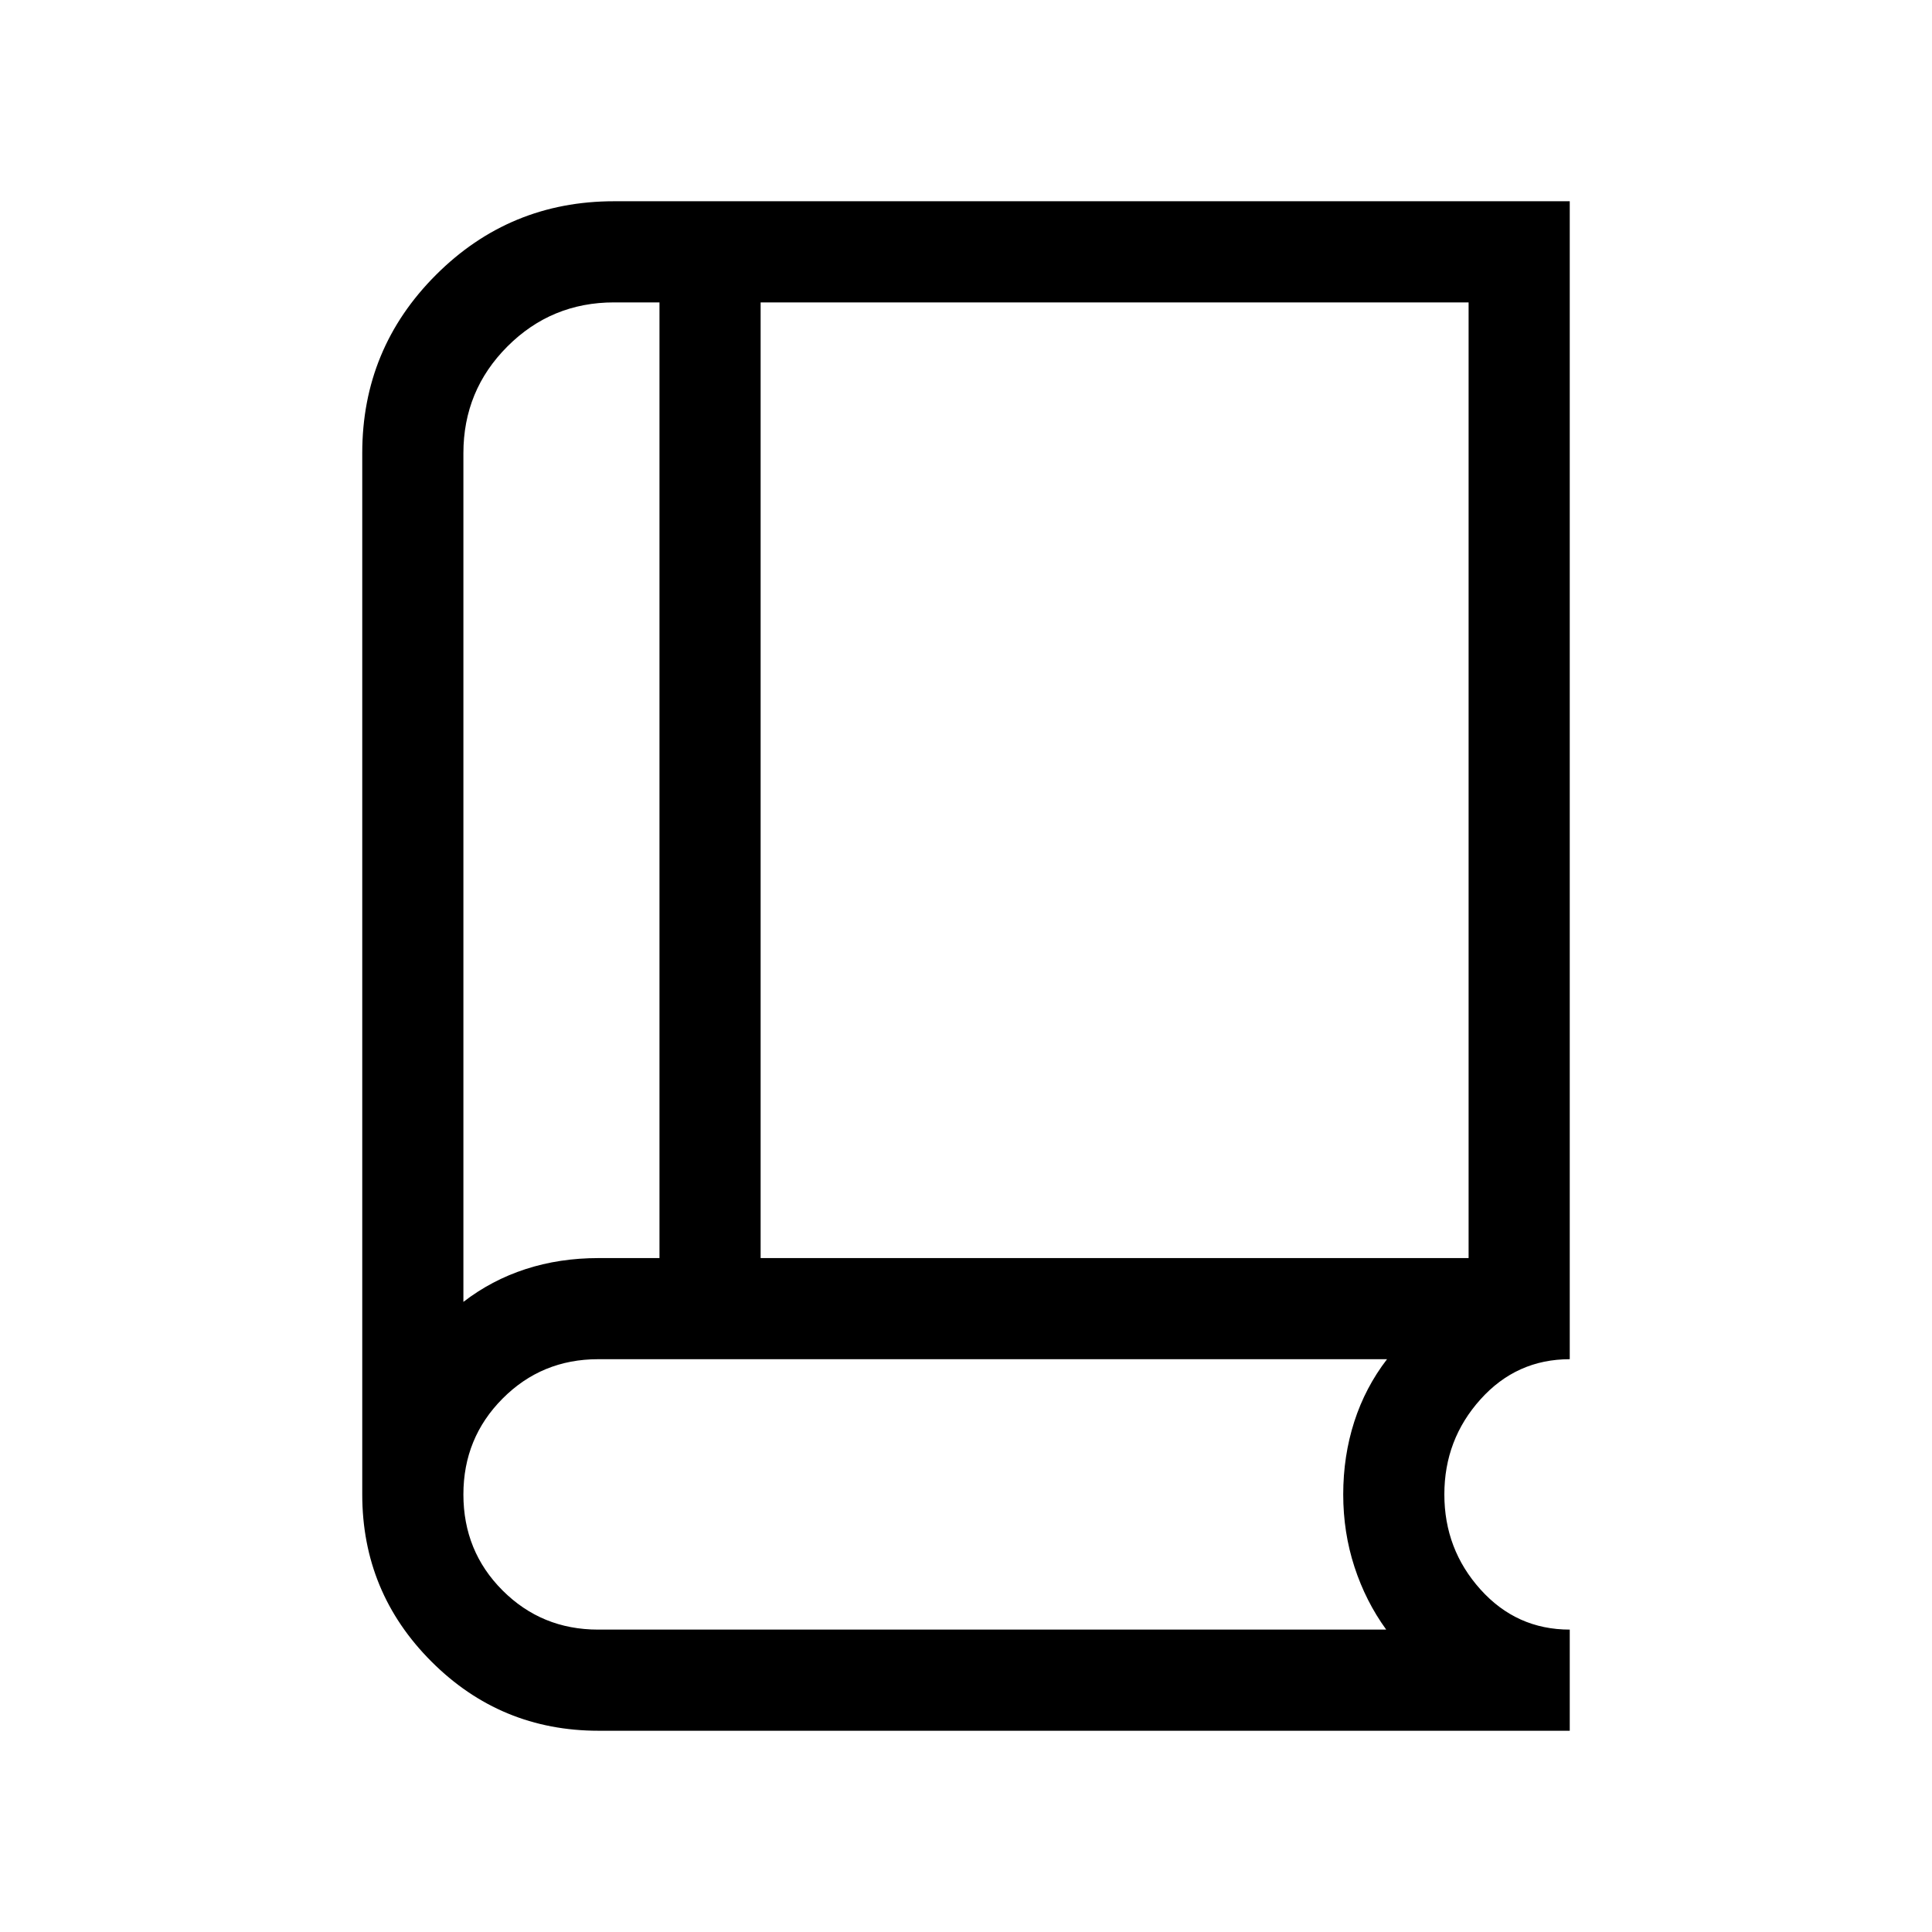 <svg xmlns="http://www.w3.org/2000/svg" height="40" viewBox="0 -960 960 960" width="40"><path d="M297.44-100q-48.68 0-83.06-34.38T180-217.44v-517.43q0-51.91 36.61-88.52T305.13-860H780v575.38q-26.44 0-44.37 19.97-17.94 19.96-17.94 47.21 0 27.26 17.94 47.22 17.93 19.96 44.37 19.96V-100H297.44Zm-67.18-213.1q14.02-10.8 30.88-16.28 16.86-5.49 36.3-5.49h30.25v-474.87h-22.56q-31.11 0-52.99 21.88-21.88 21.88-21.88 53.07v421.69Zm147.69-21.77h351.79v-474.87H377.95v474.87ZM230.26-313.1v-488.95 488.95Zm66.93 162.84H688.8q-10.18-14.02-15.77-31.14t-5.59-36.04q0-19.05 5.48-36.1 5.49-17.05 16.29-31.08H297.22q-28.04 0-47.5 19.58-19.46 19.57-19.46 47.61 0 28.25 19.46 47.71t47.47 19.46Z"/></svg>